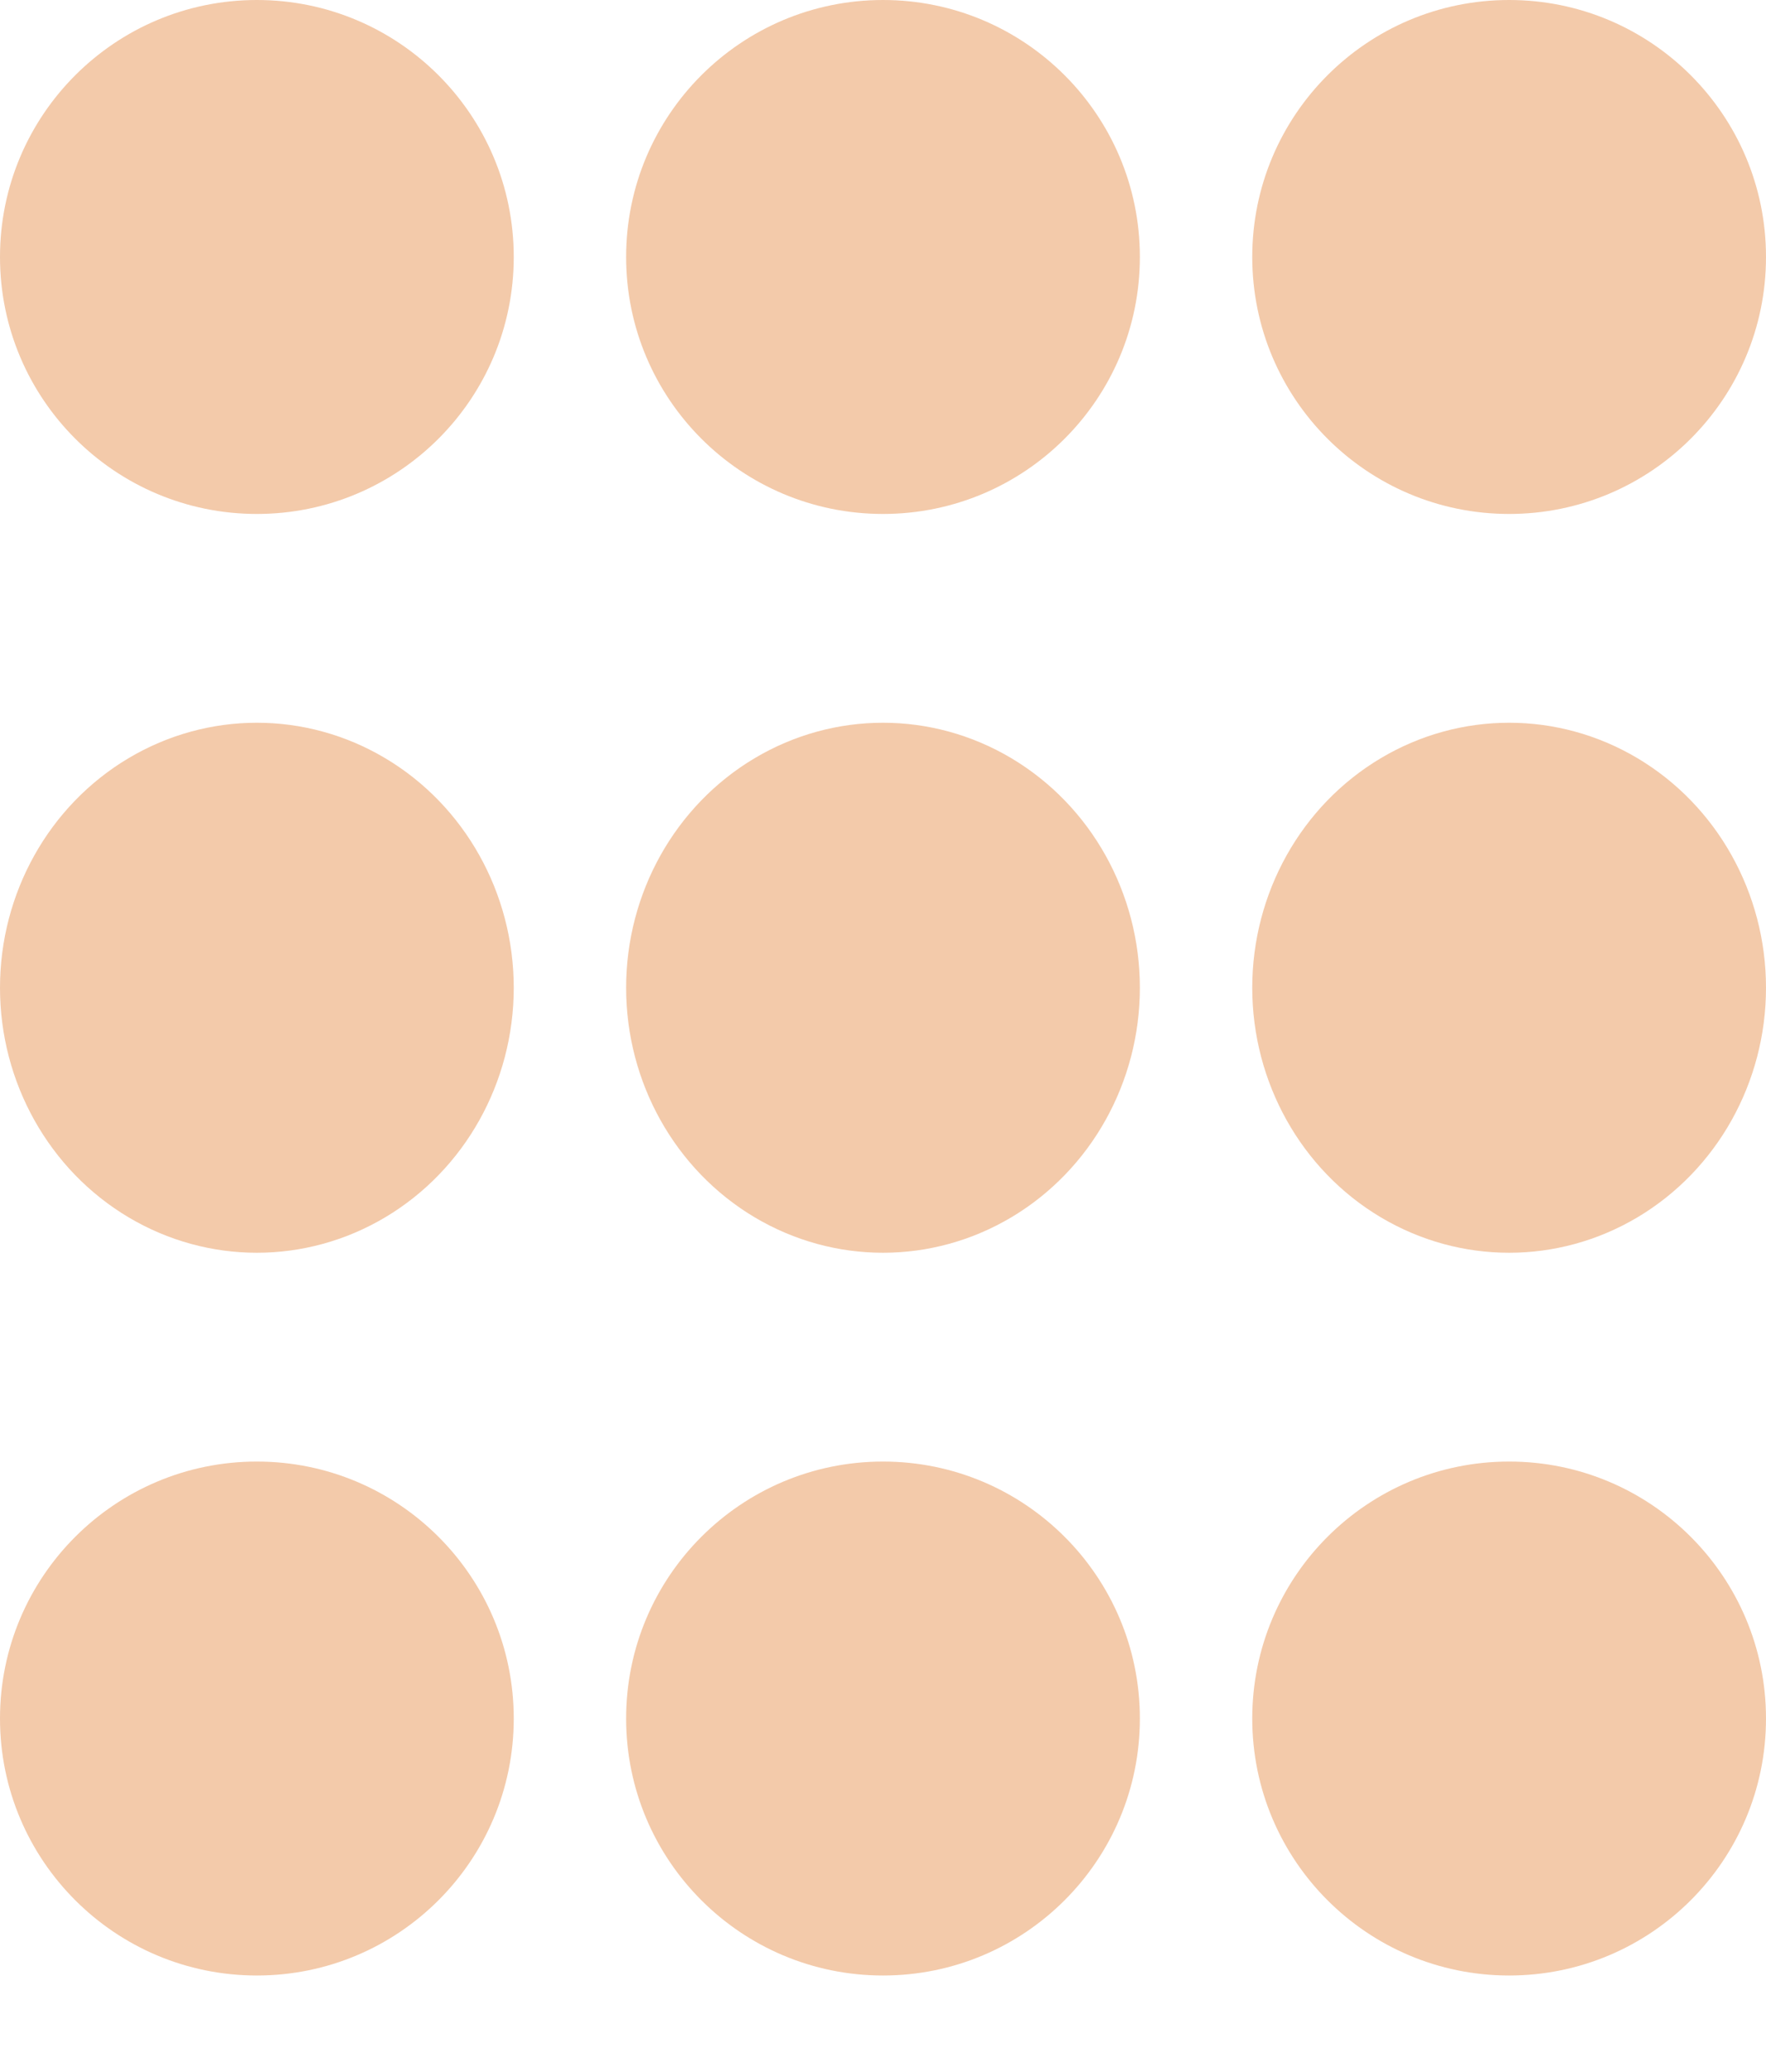 <svg xmlns="http://www.w3.org/2000/svg" xmlns:xlink="http://www.w3.org/1999/xlink" width="110" height="129" viewBox="0 0 110 129">
  <defs>
    <clipPath id="clip-path">
      <rect width="110" height="129" fill="none"/>
    </clipPath>
  </defs>
  <g id="Repeat_Grid_1" data-name="Repeat Grid 1" opacity="0.68" clip-path="url(#clip-path)">
    <g transform="translate(-1151 -513)">
      <g id="Group_9" data-name="Group 9" transform="translate(1151 513)">
        <circle id="Ellipse_7" data-name="Ellipse 7" cx="16" cy="16" r="16" fill="#edb183"/>
        <circle id="Ellipse_8" data-name="Ellipse 8" cx="16" cy="16" r="16" transform="translate(39)" fill="#edb183"/>
        <circle id="Ellipse_9" data-name="Ellipse 9" cx="16" cy="16" r="16" transform="translate(78)" fill="#edb183"/>
      </g>
      <g id="Group_10" data-name="Group 10" transform="translate(1151 558.385)">
        <ellipse id="Ellipse_7-2" data-name="Ellipse 7" cx="16" cy="16.5" rx="16" ry="16.5" transform="translate(0 -0.385)" fill="#edb183"/>
        <ellipse id="Ellipse_8-2" data-name="Ellipse 8" cx="16" cy="16.5" rx="16" ry="16.5" transform="translate(39 -0.385)" fill="#edb183"/>
        <ellipse id="Ellipse_9-2" data-name="Ellipse 9" cx="16" cy="16.5" rx="16" ry="16.5" transform="translate(78 -0.385)" fill="#edb183"/>
      </g>
      <g id="Group_11" data-name="Group 11" transform="translate(1151 603.77)">
        <circle id="Ellipse_7-3" data-name="Ellipse 7" cx="16" cy="16" r="16" transform="translate(0 0.23)" fill="#edb183"/>
        <circle id="Ellipse_8-3" data-name="Ellipse 8" cx="16" cy="16" r="16" transform="translate(39 0.23)" fill="#edb183"/>
        <circle id="Ellipse_9-3" data-name="Ellipse 9" cx="16" cy="16" r="16" transform="translate(78 0.23)" fill="#edb183"/>
      </g>
    </g>
  </g>
</svg>
